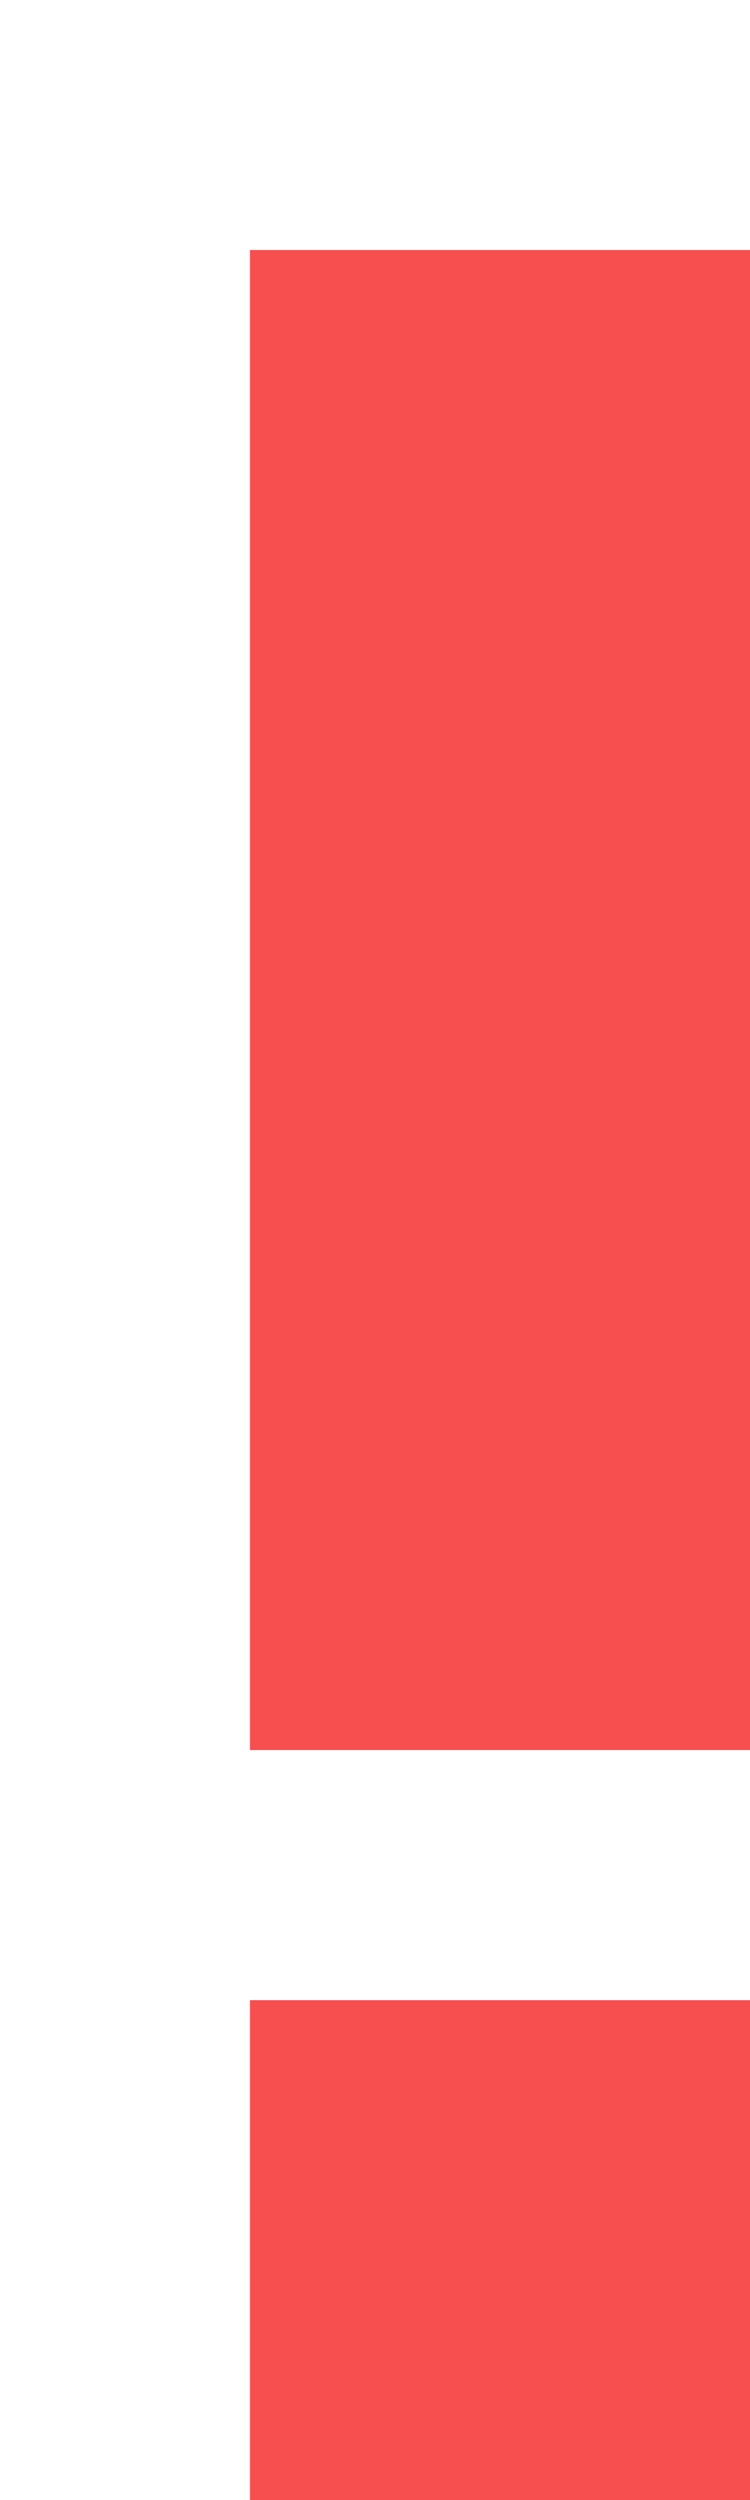 <svg width="3" height="10" viewBox="0 0 3 10" fill="none" xmlns="http://www.w3.org/2000/svg">
  <rect x="0" y="0" width="3" height="10" fill="#333333" stroke="none"/>
  <g clip-path="url(#clip0_22_2855)">
    <path d="M0.5 10L0.5 10.5L1 10.5L3 10.5L3.5 10.5L3.5 10L3.5 8L3.5 7.5L3 7.5L1 7.5L0.5 7.5L0.5 8L0.5 10Z" fill="#F74F4F" stroke="white" />
    <path d="M0.5 7L0.5 7.5L1 7.5L3 7.5L3.5 7.5L3.5 7L3.5 1L3.5 0.5L3 0.5L1 0.5L0.5 0.5L0.5 1L0.5 7Z" fill="#F74F4F" stroke="white" />
  </g>
  <defs>
    <clipPath id="clip0_22_2855">
      <rect width="3" height="10" fill="white" />
    </clipPath>
  </defs>
</svg>